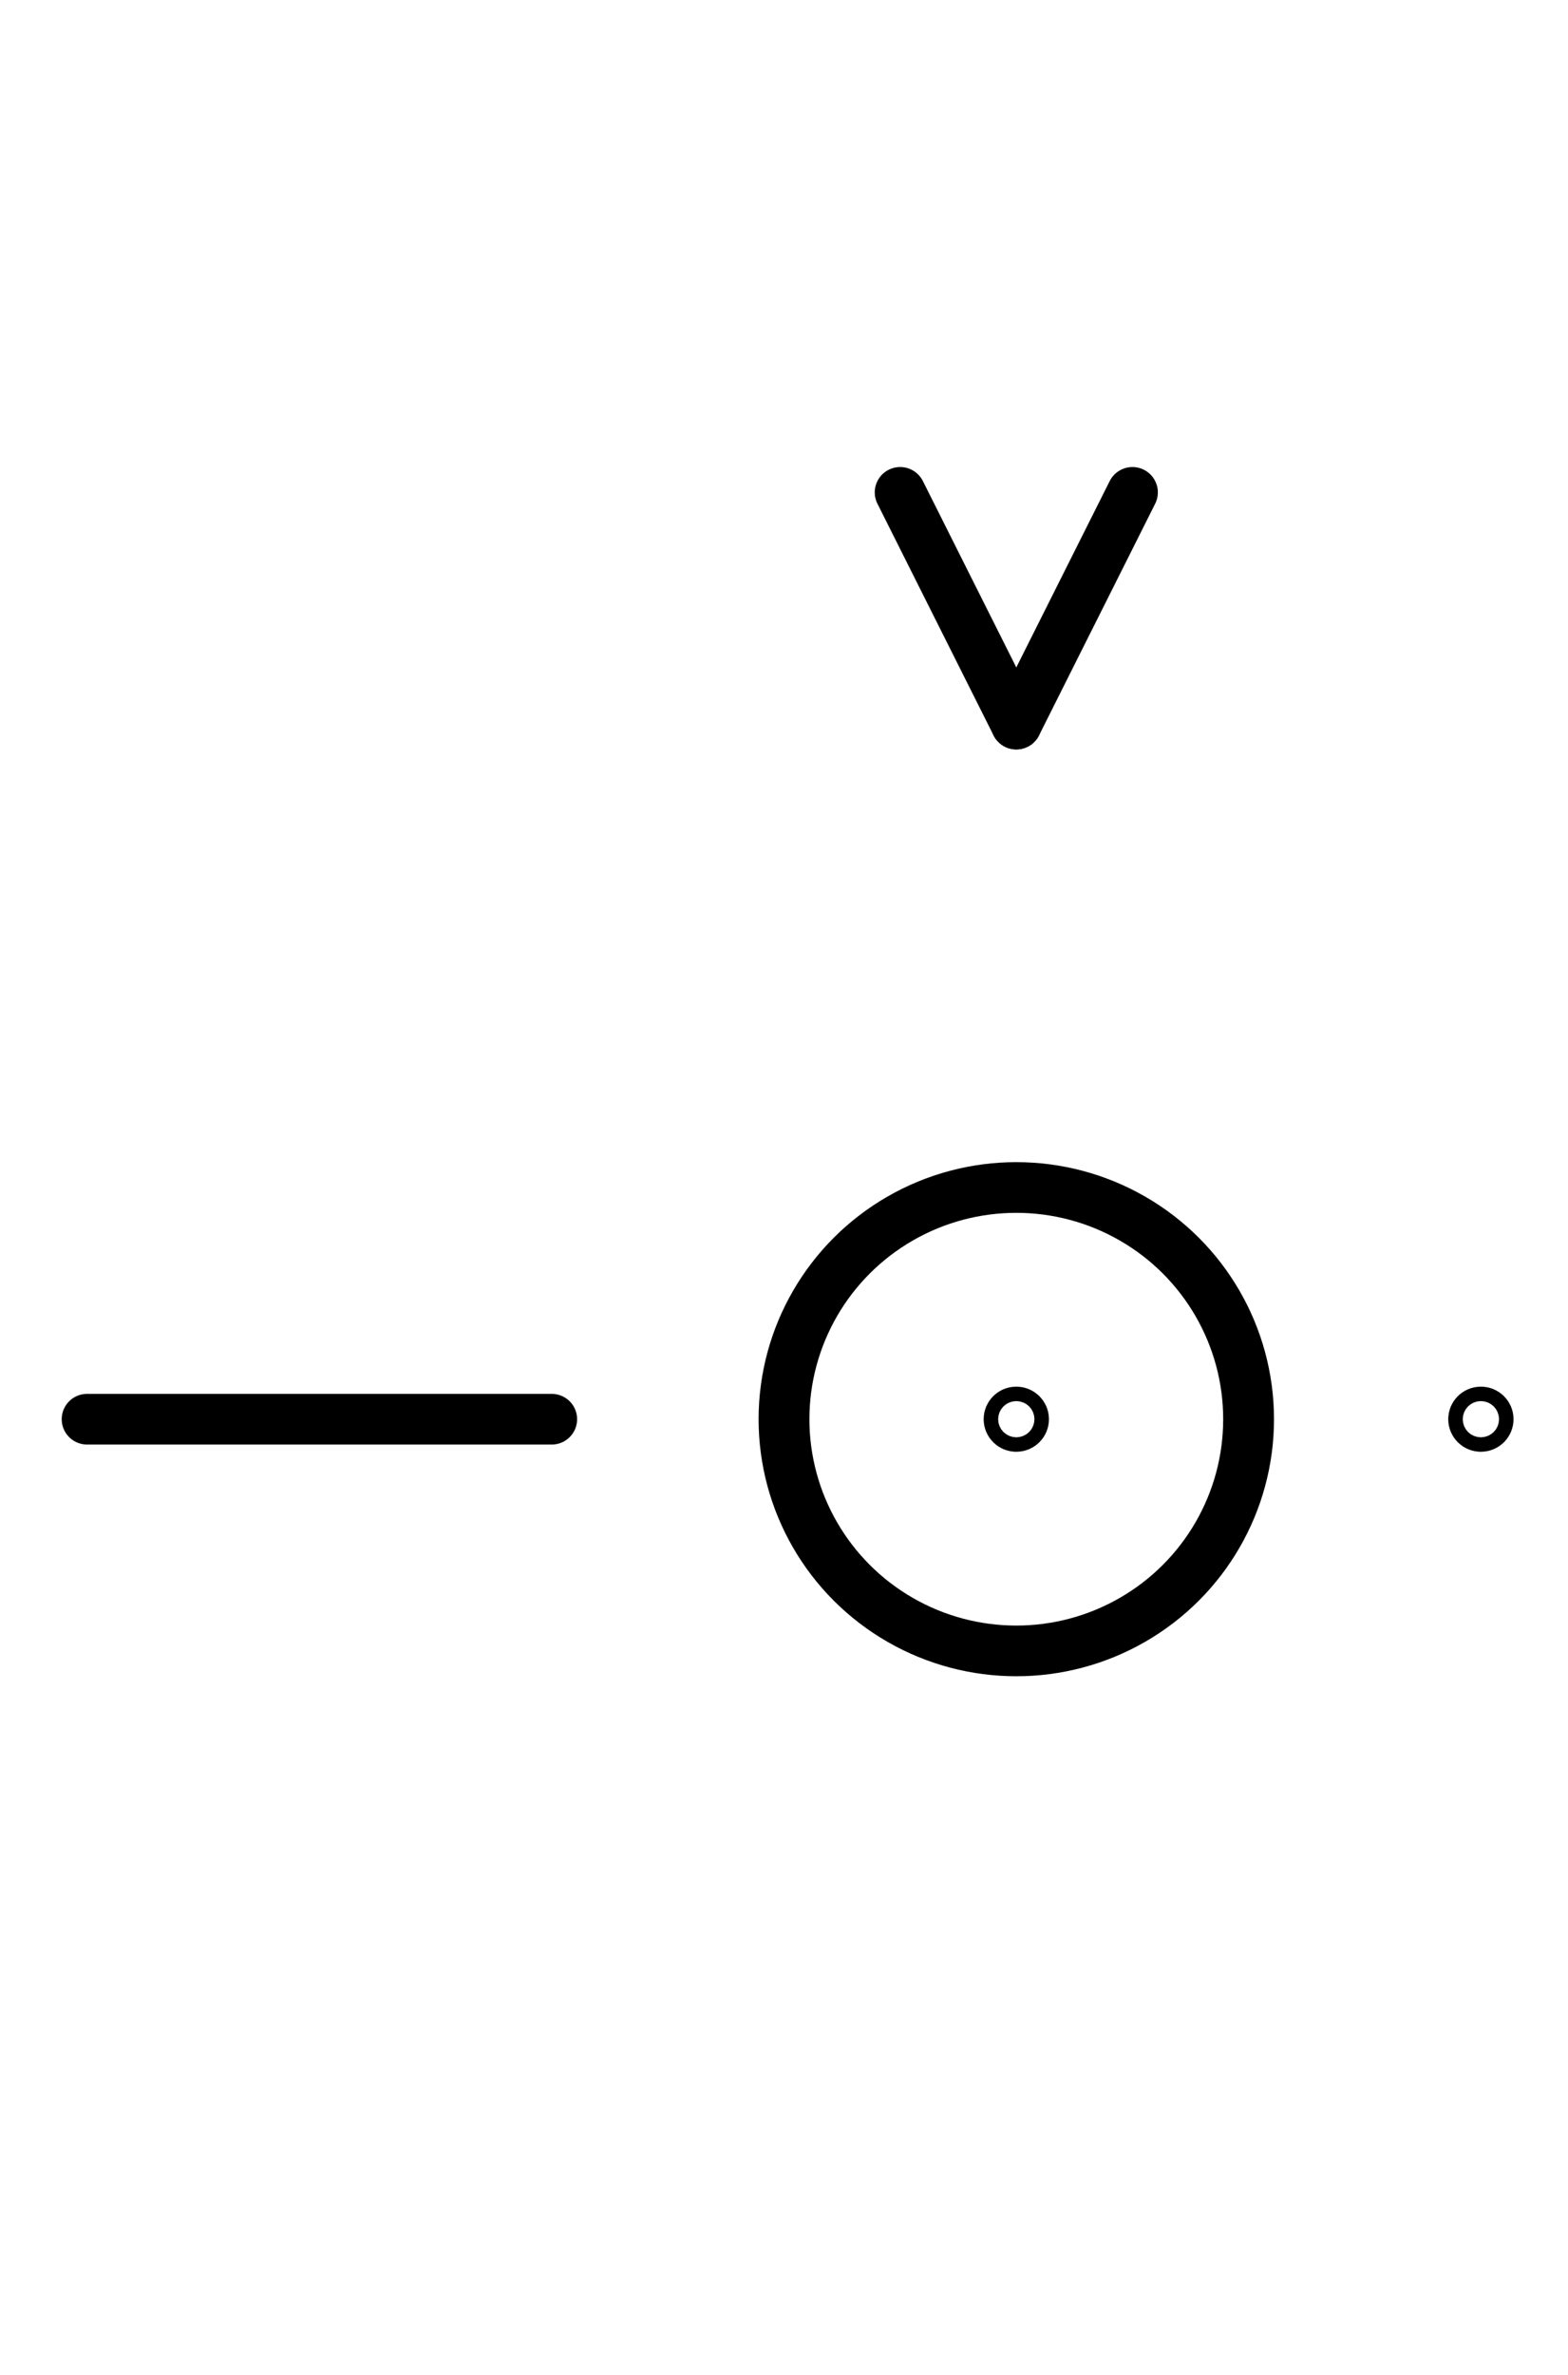<?xml version="1.0" encoding="UTF-8" standalone="no"?>
<!DOCTYPE svg PUBLIC "-//W3C//DTD SVG 1.0//EN" "http://www.w3.org/TR/2001/REC-SVG-20010904/DTD/svg10.dtd">
<svg xmlns="http://www.w3.org/2000/svg" xmlns:xlink="http://www.w3.org/1999/xlink" fill-rule="evenodd" height="4.542in" preserveAspectRatio="none" stroke-linecap="round" viewBox="0 0 216 328" width="3.0in">
<style type="text/css">
.brush0 { fill: rgb(255,255,255); }
.pen0 { stroke: rgb(0,0,0); stroke-width: 1; stroke-linejoin: round; }
.font0 { font-size: 11px; font-family: "MS Sans Serif"; }
.pen1 { stroke: rgb(0,0,0); stroke-width: 7; stroke-linejoin: round; }
.brush1 { fill: none; }
.font1 { font-weight: bold; font-size: 16px; font-family: System, sans-serif; }
</style>
<g>
<line class="pen1" fill="none" x1="12" x2="76" y1="196" y2="196"/>
<circle class="pen1" cx="140.0" cy="196.0" fill="none" r="32.0"/>
<ellipse class="pen1 brush1" cx="140" cy="196" rx="1" ry="1"/>
<ellipse class="pen1 brush1" cx="204" cy="196" rx="1" ry="1"/>
<line class="pen1" fill="none" x1="124" x2="140" y1="68" y2="100"/>
<line class="pen1" fill="none" x1="140" x2="156" y1="100" y2="68"/>
</g>
</svg>
